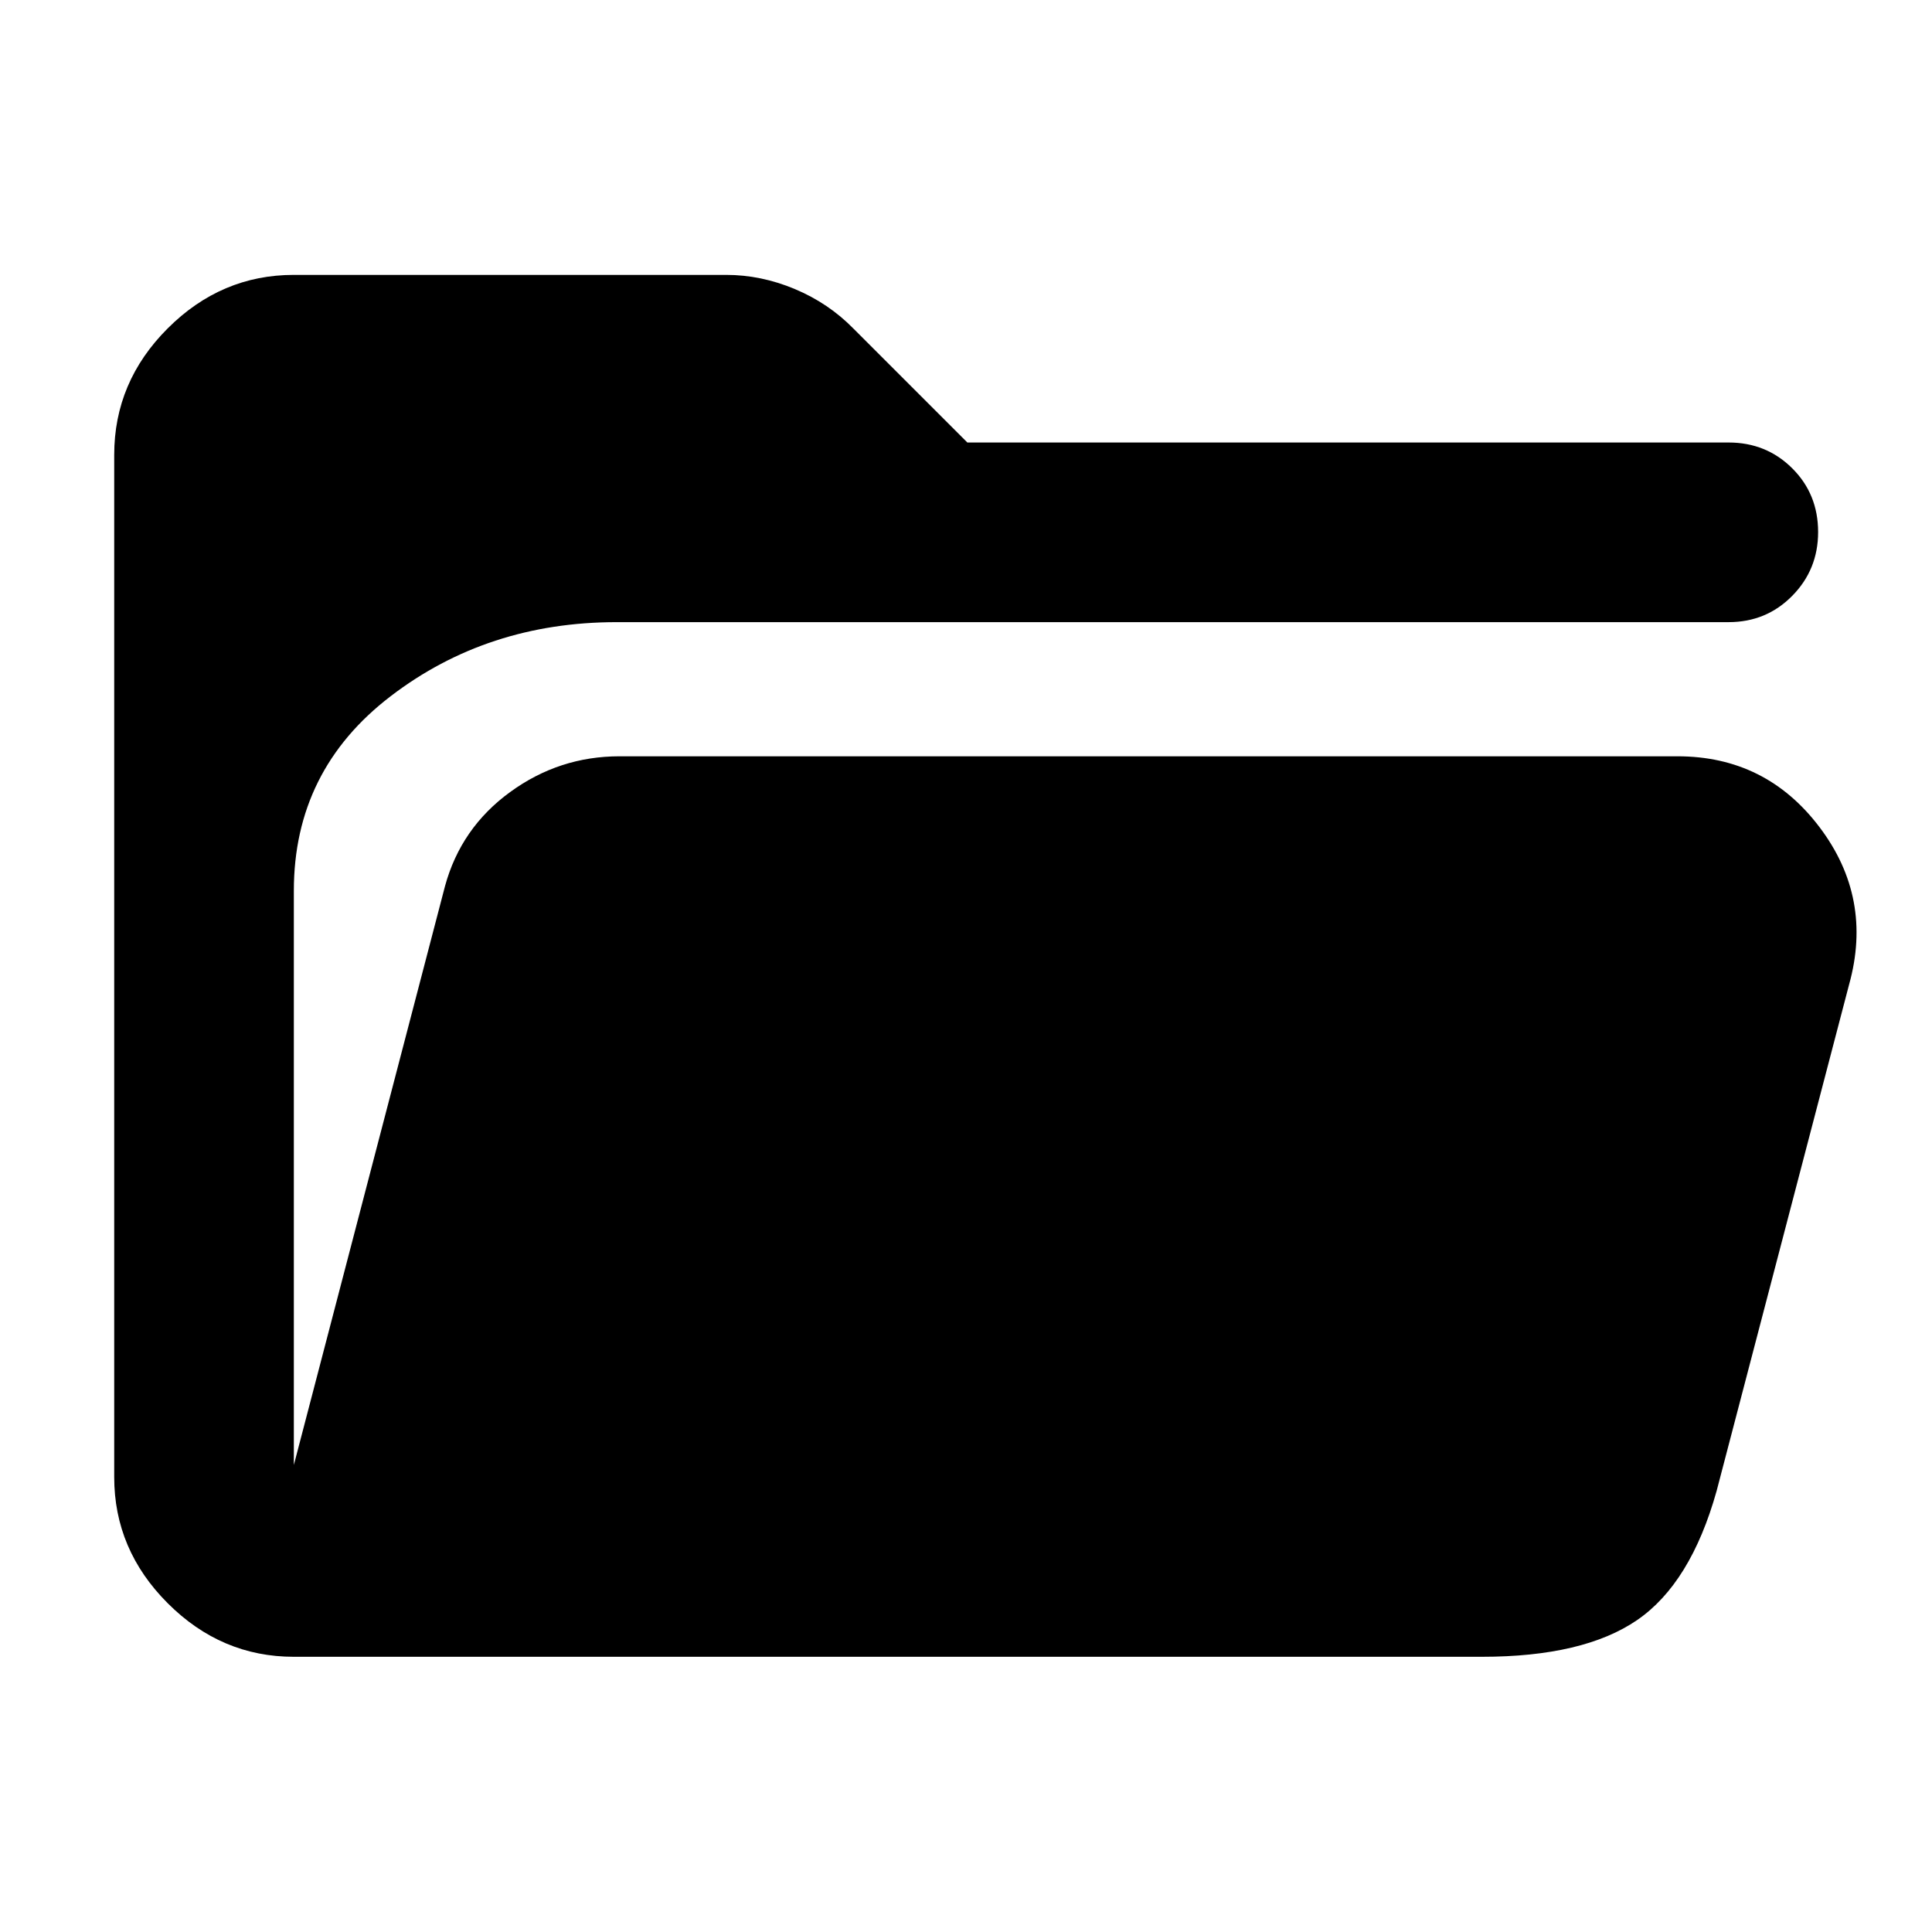 <svg xmlns="http://www.w3.org/2000/svg" height="40" viewBox="0 -960 960 960" width="40"><path d="M146.01-136.75q-36.07 0-62.66-26.6-26.6-26.59-26.6-62.66v-507.98q0-36.3 26.6-62.86 26.59-26.56 62.66-26.56h214.8q17.38 0 34.15 7.04t29.1 19.64l56.61 56.61h378.28q18.7 0 31.58 12.8 12.88 12.8 12.88 31.7 0 18.66-12.88 31.71t-31.58 13.05H306.46q-64.29 0-112.37 36.82-48.08 36.81-48.08 96.65v285.33l75.11-287.62q7.89-28.92 32.31-46.72 24.41-17.8 54.4-17.8h525.69q43.97 0 70.6 35.23 26.63 35.22 14.68 78.19l-65.83 251.64q-12.86 45.86-39.47 64.13-26.62 18.26-77.18 18.26H146.01Z"/></svg>